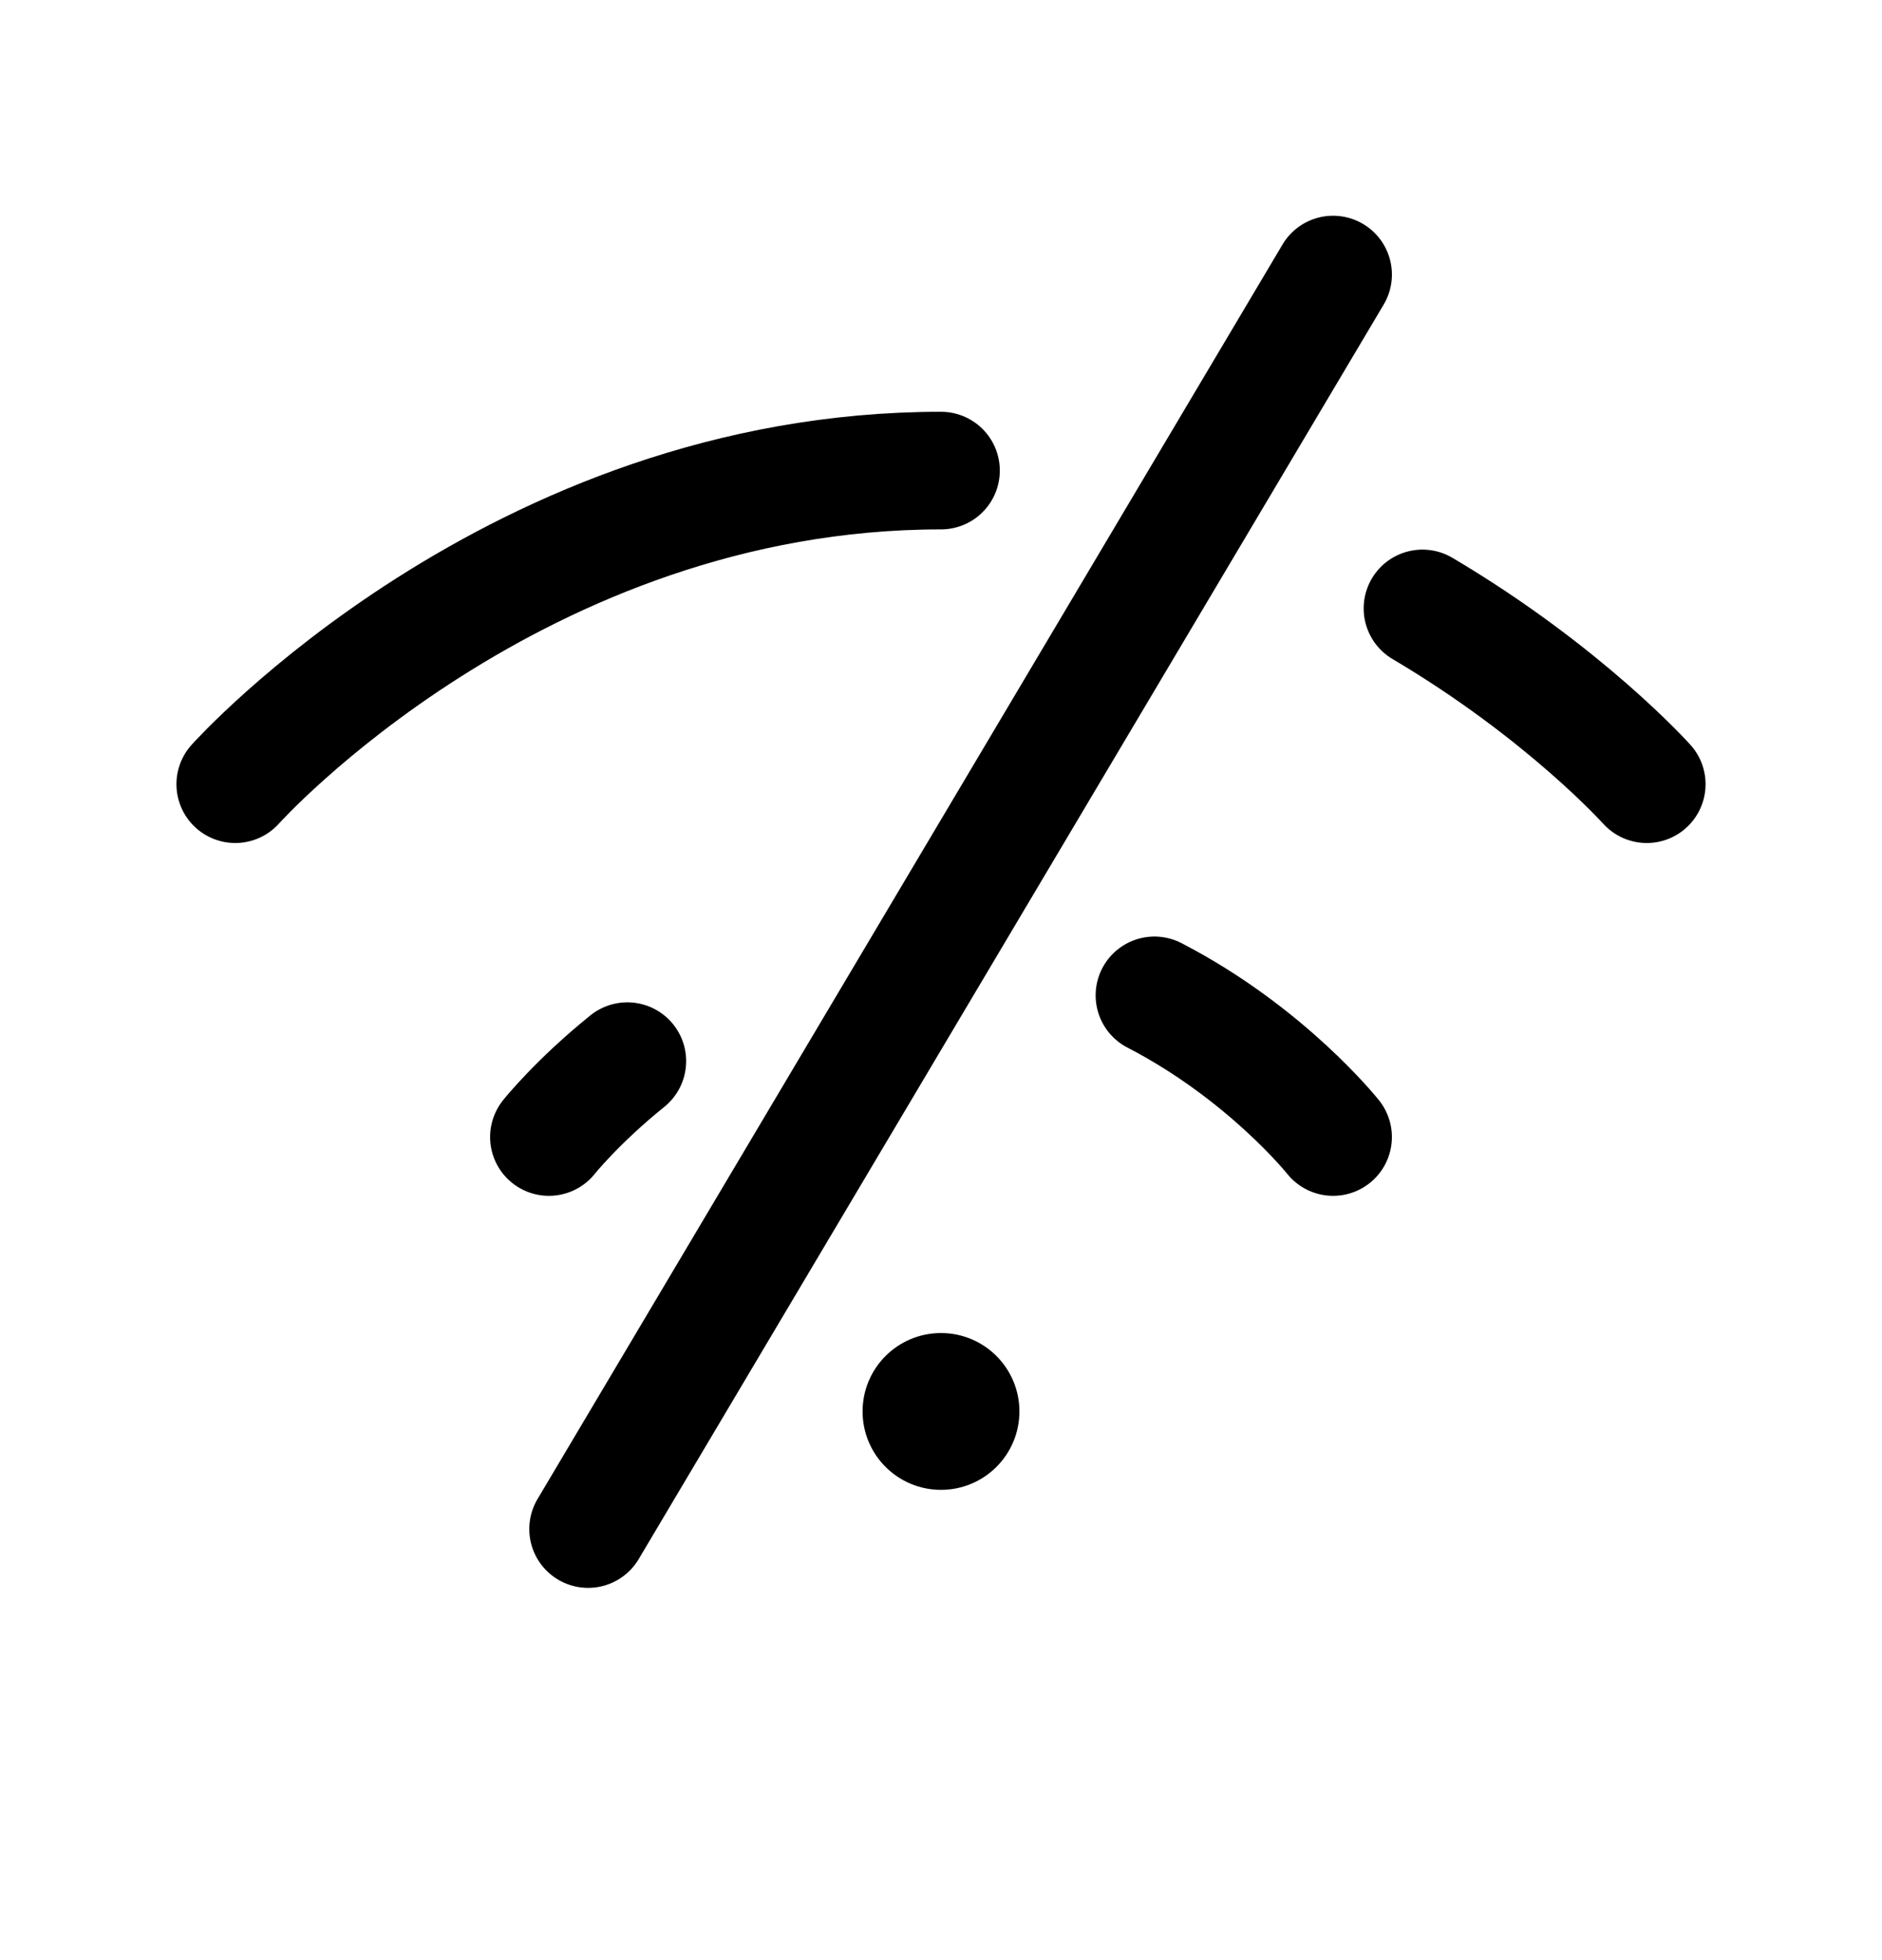 <svg width="24" height="25" viewBox="0 0 24 25" fill="none" xmlns="http://www.w3.org/2000/svg"><circle cx="12" cy="18.002" r="1" fill="currentColor"/><path d="M7 14.502s.358-.45 1-.968m9 .968s-.849-1.068-2.278-1.807M3 10.002s3.578-4 9-4m9 4s-1.045-1.168-2.86-2.242" stroke="currentColor" stroke-width="1.5" stroke-linecap="round"/><path d="M17.645 3.885a.75.75 0 1 0-1.29-.766l1.29.766ZM6.855 19.119a.75.75 0 0 0 1.29.766l-1.29-.766Zm9.5-16-9.5 16 1.29.766 9.5-16-1.29-.766Z" fill="currentColor"/></svg>